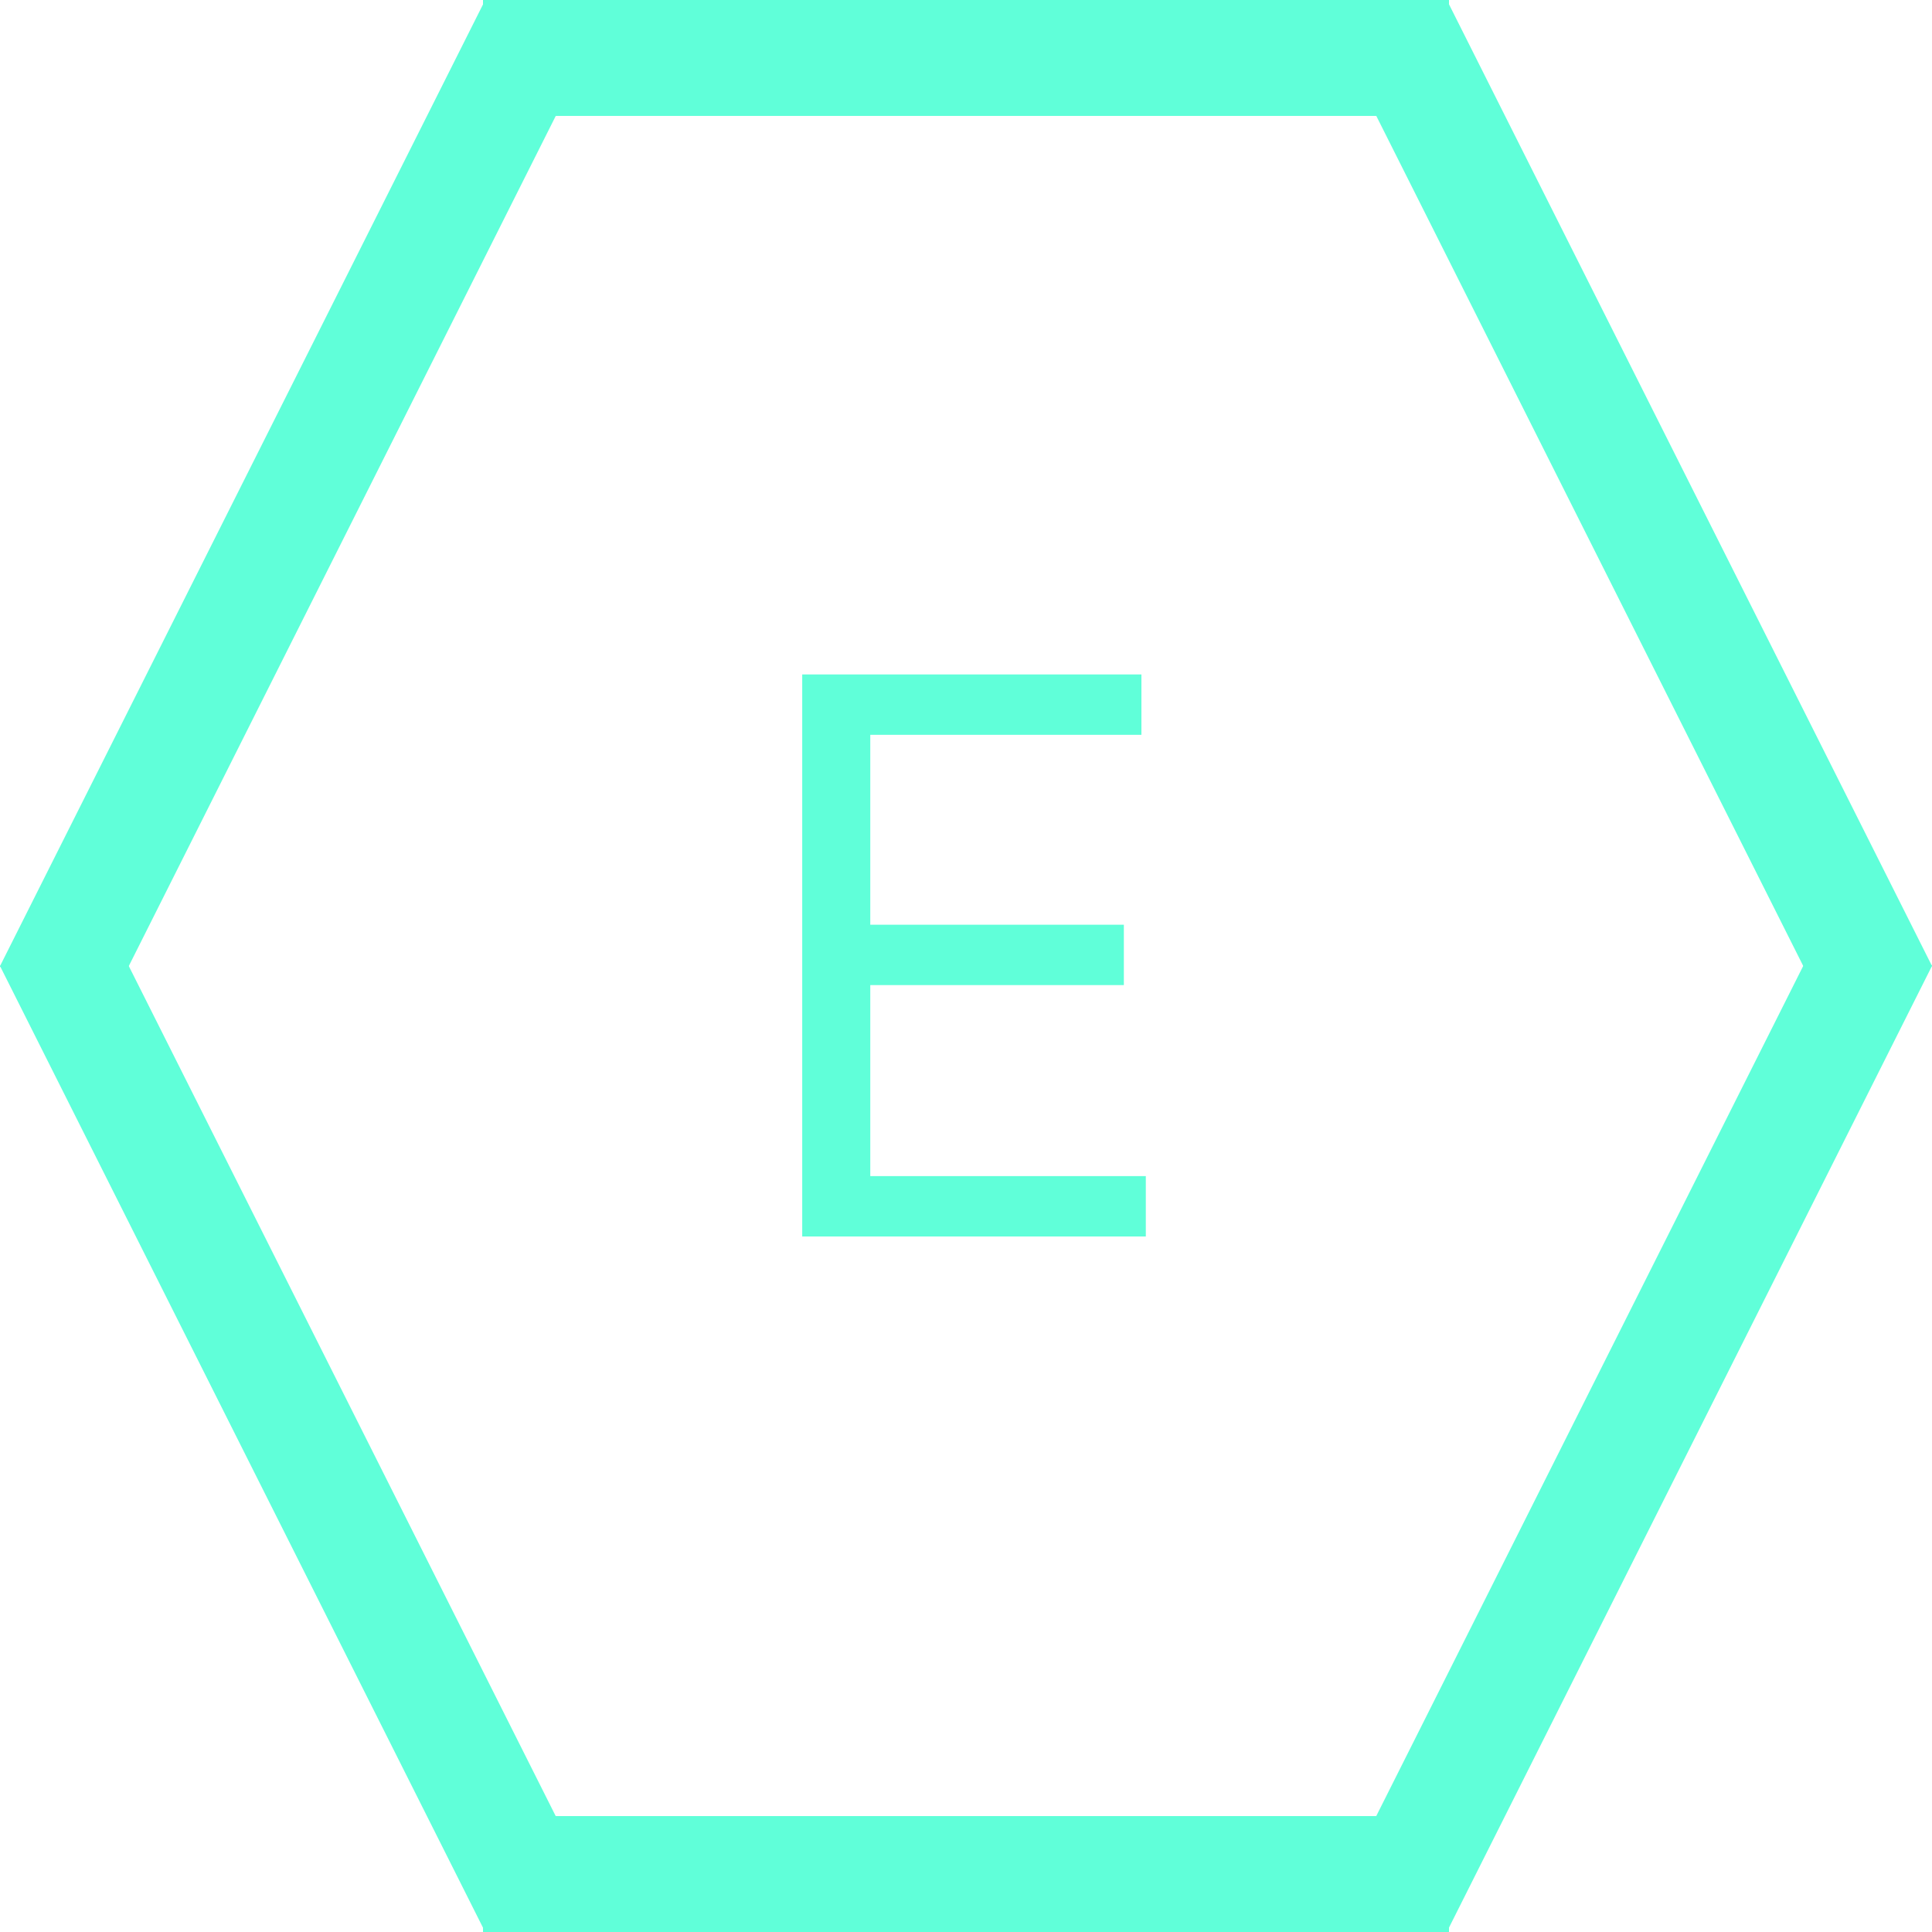 <svg width="200" height="200" viewBox="0 0 200 200" fill="none" xmlns="http://www.w3.org/2000/svg">
<line x1="150" y1="6" x2="50" y2="6" stroke="#60FFD9" stroke-width="12"/>
<line y1="-6" x2="111.395" y2="-6" transform="matrix(-0.449 0.894 -0.833 -0.553 50 0.457)" stroke="#60FFD9" stroke-width="12"/>
<line y1="-6" x2="111.395" y2="-6" transform="matrix(-0.449 -0.894 0.833 -0.553 200 100)" stroke="#60FFD9" stroke-width="12"/>
<line y1="-6" x2="111.395" y2="-6" transform="matrix(0.449 -0.894 0.833 0.553 150 199.543)" stroke="#60FFD9" stroke-width="12"/>
<line y1="-6" x2="111.395" y2="-6" transform="matrix(0.449 0.894 -0.833 0.553 0 100)" stroke="#60FFD9" stroke-width="12"/>
<line x1="50" y1="194" x2="150" y2="194" stroke="#60FFD9" stroke-width="12"/>
<path d="M83.046 128V69.818H118.159V76.068H90.091V95.727H116.341V101.977H90.091V121.75H118.614V128H83.046Z" fill="#60FFD9"/>
</svg>
